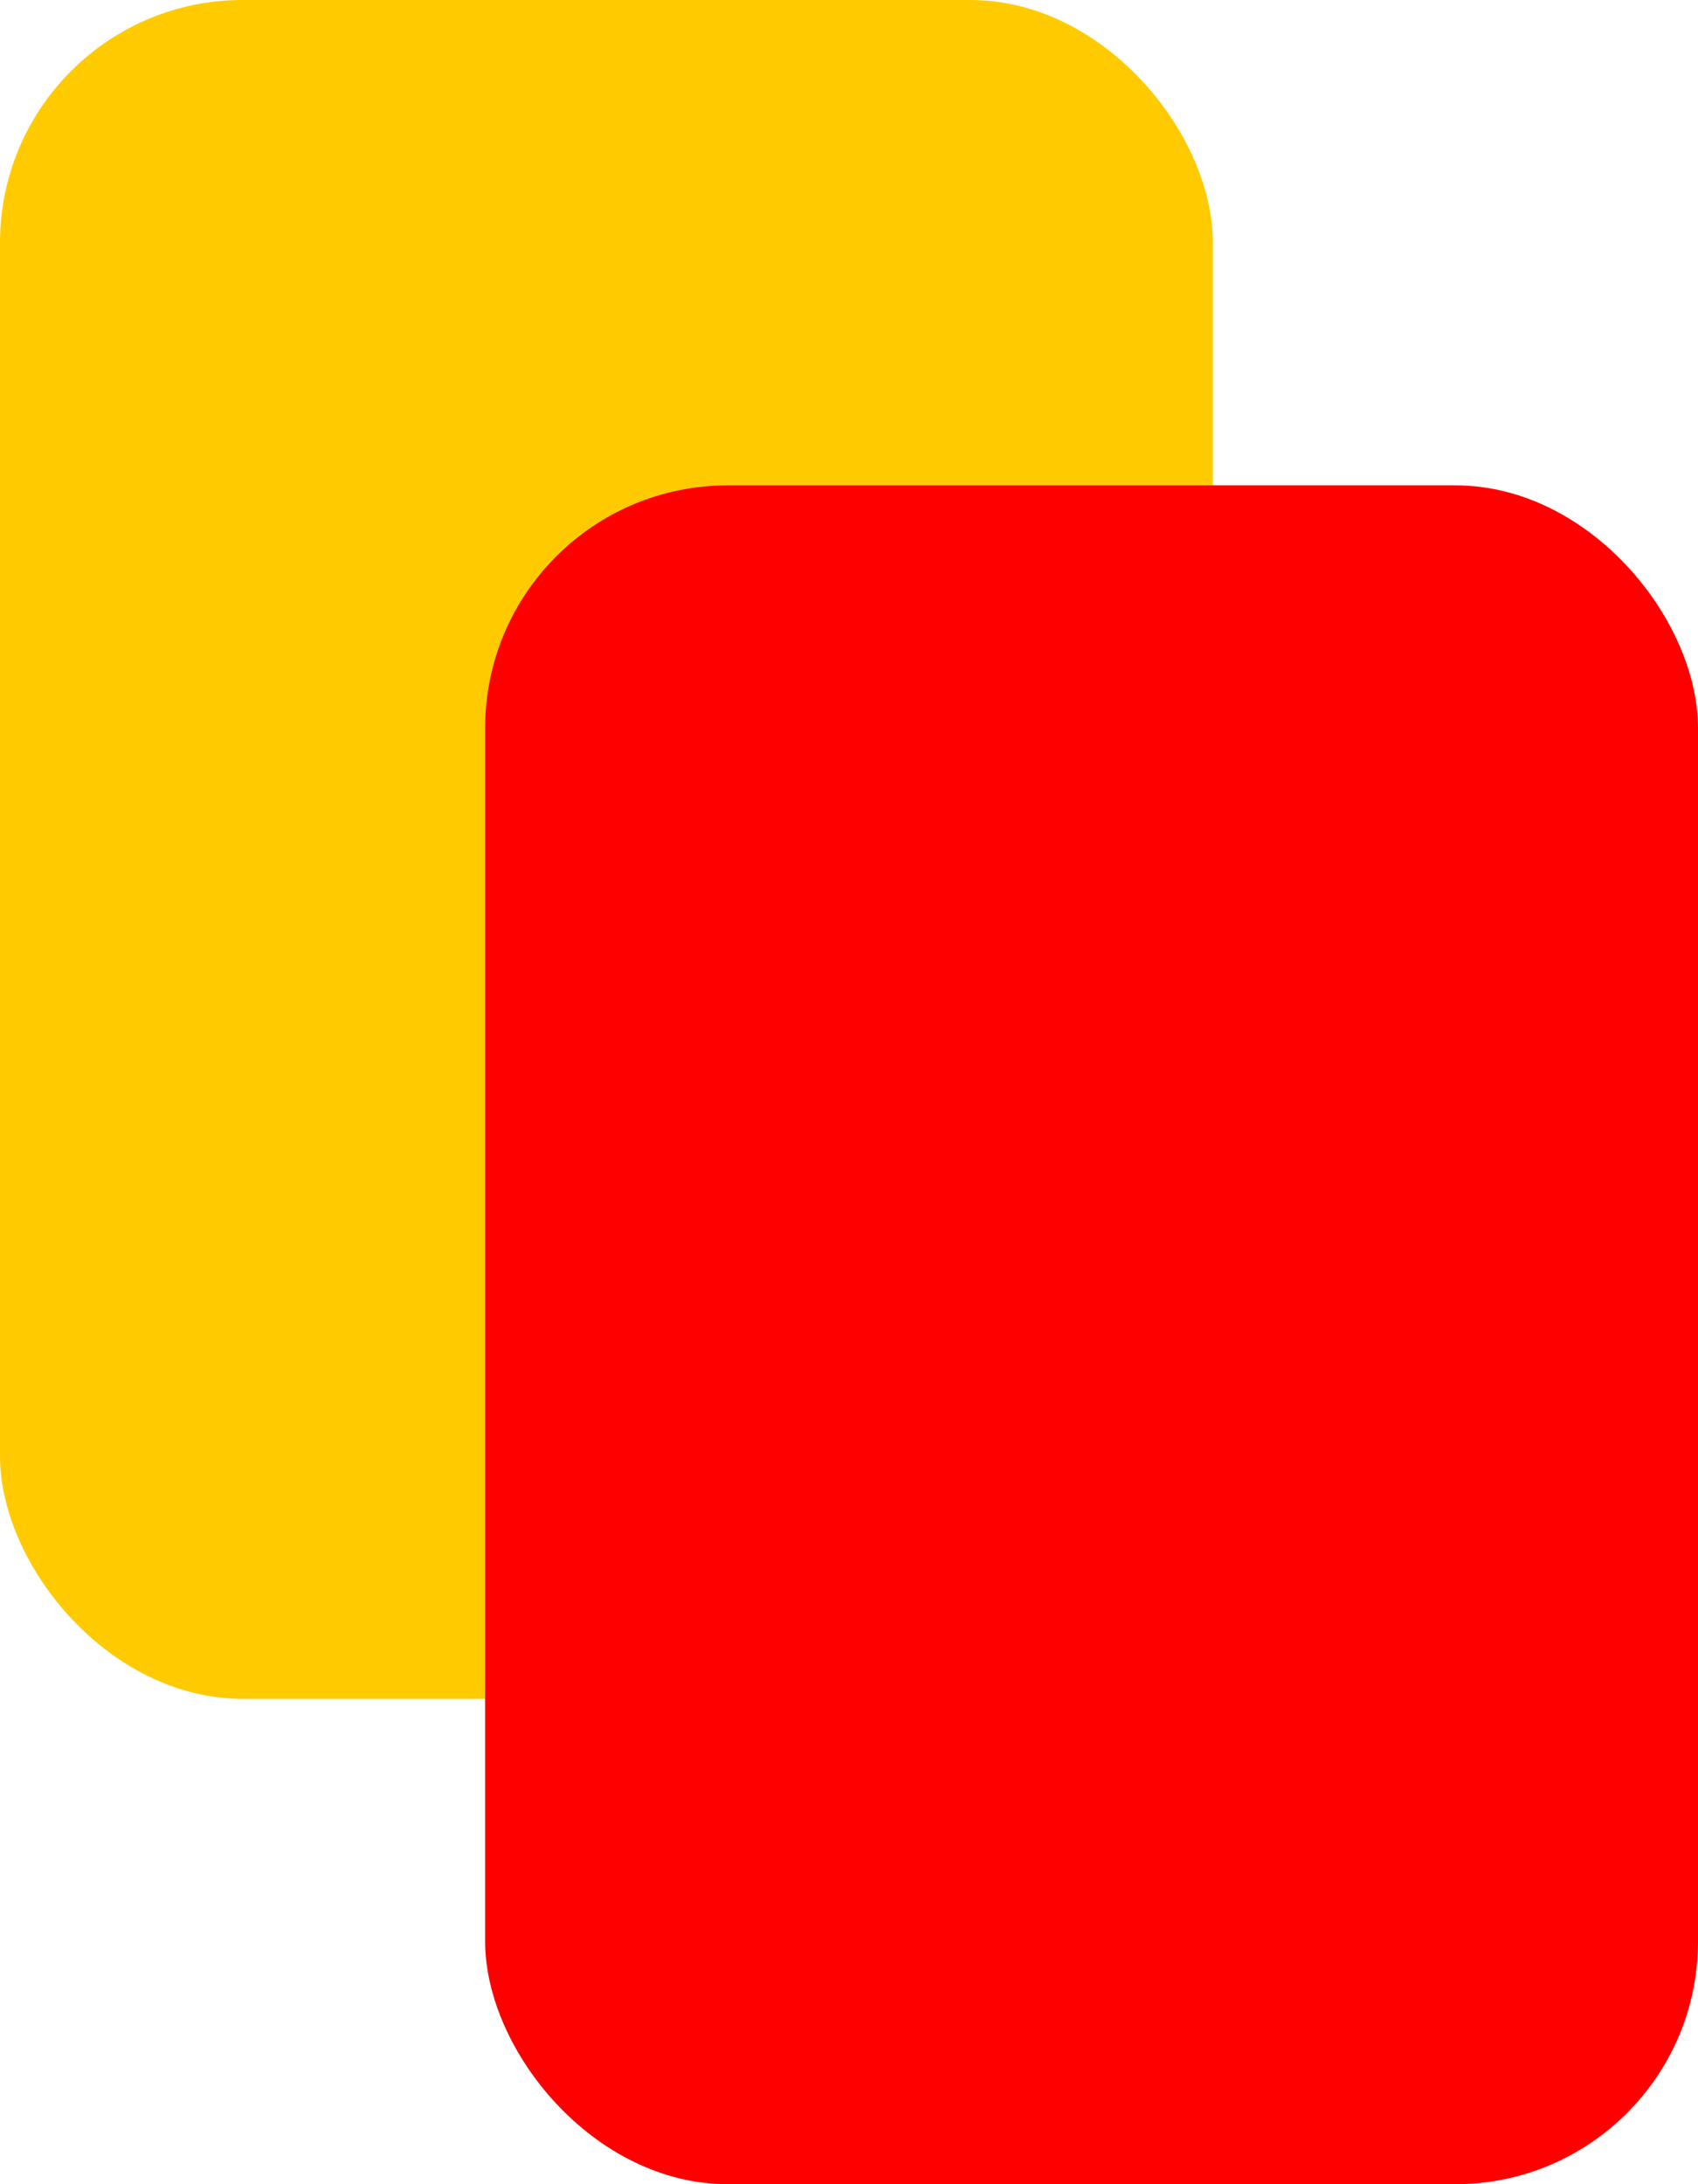 <svg xmlns="http://www.w3.org/2000/svg" width="14" height="18" viewBox="0 0 14 18">
    <g fill="none" fill-rule="evenodd">
        <rect width="10" height="14" fill="#FFCB00" rx="2"/>
        <rect width="10" height="14" x="4" y="4" fill="#F00" rx="2"/>
    </g>
</svg>

